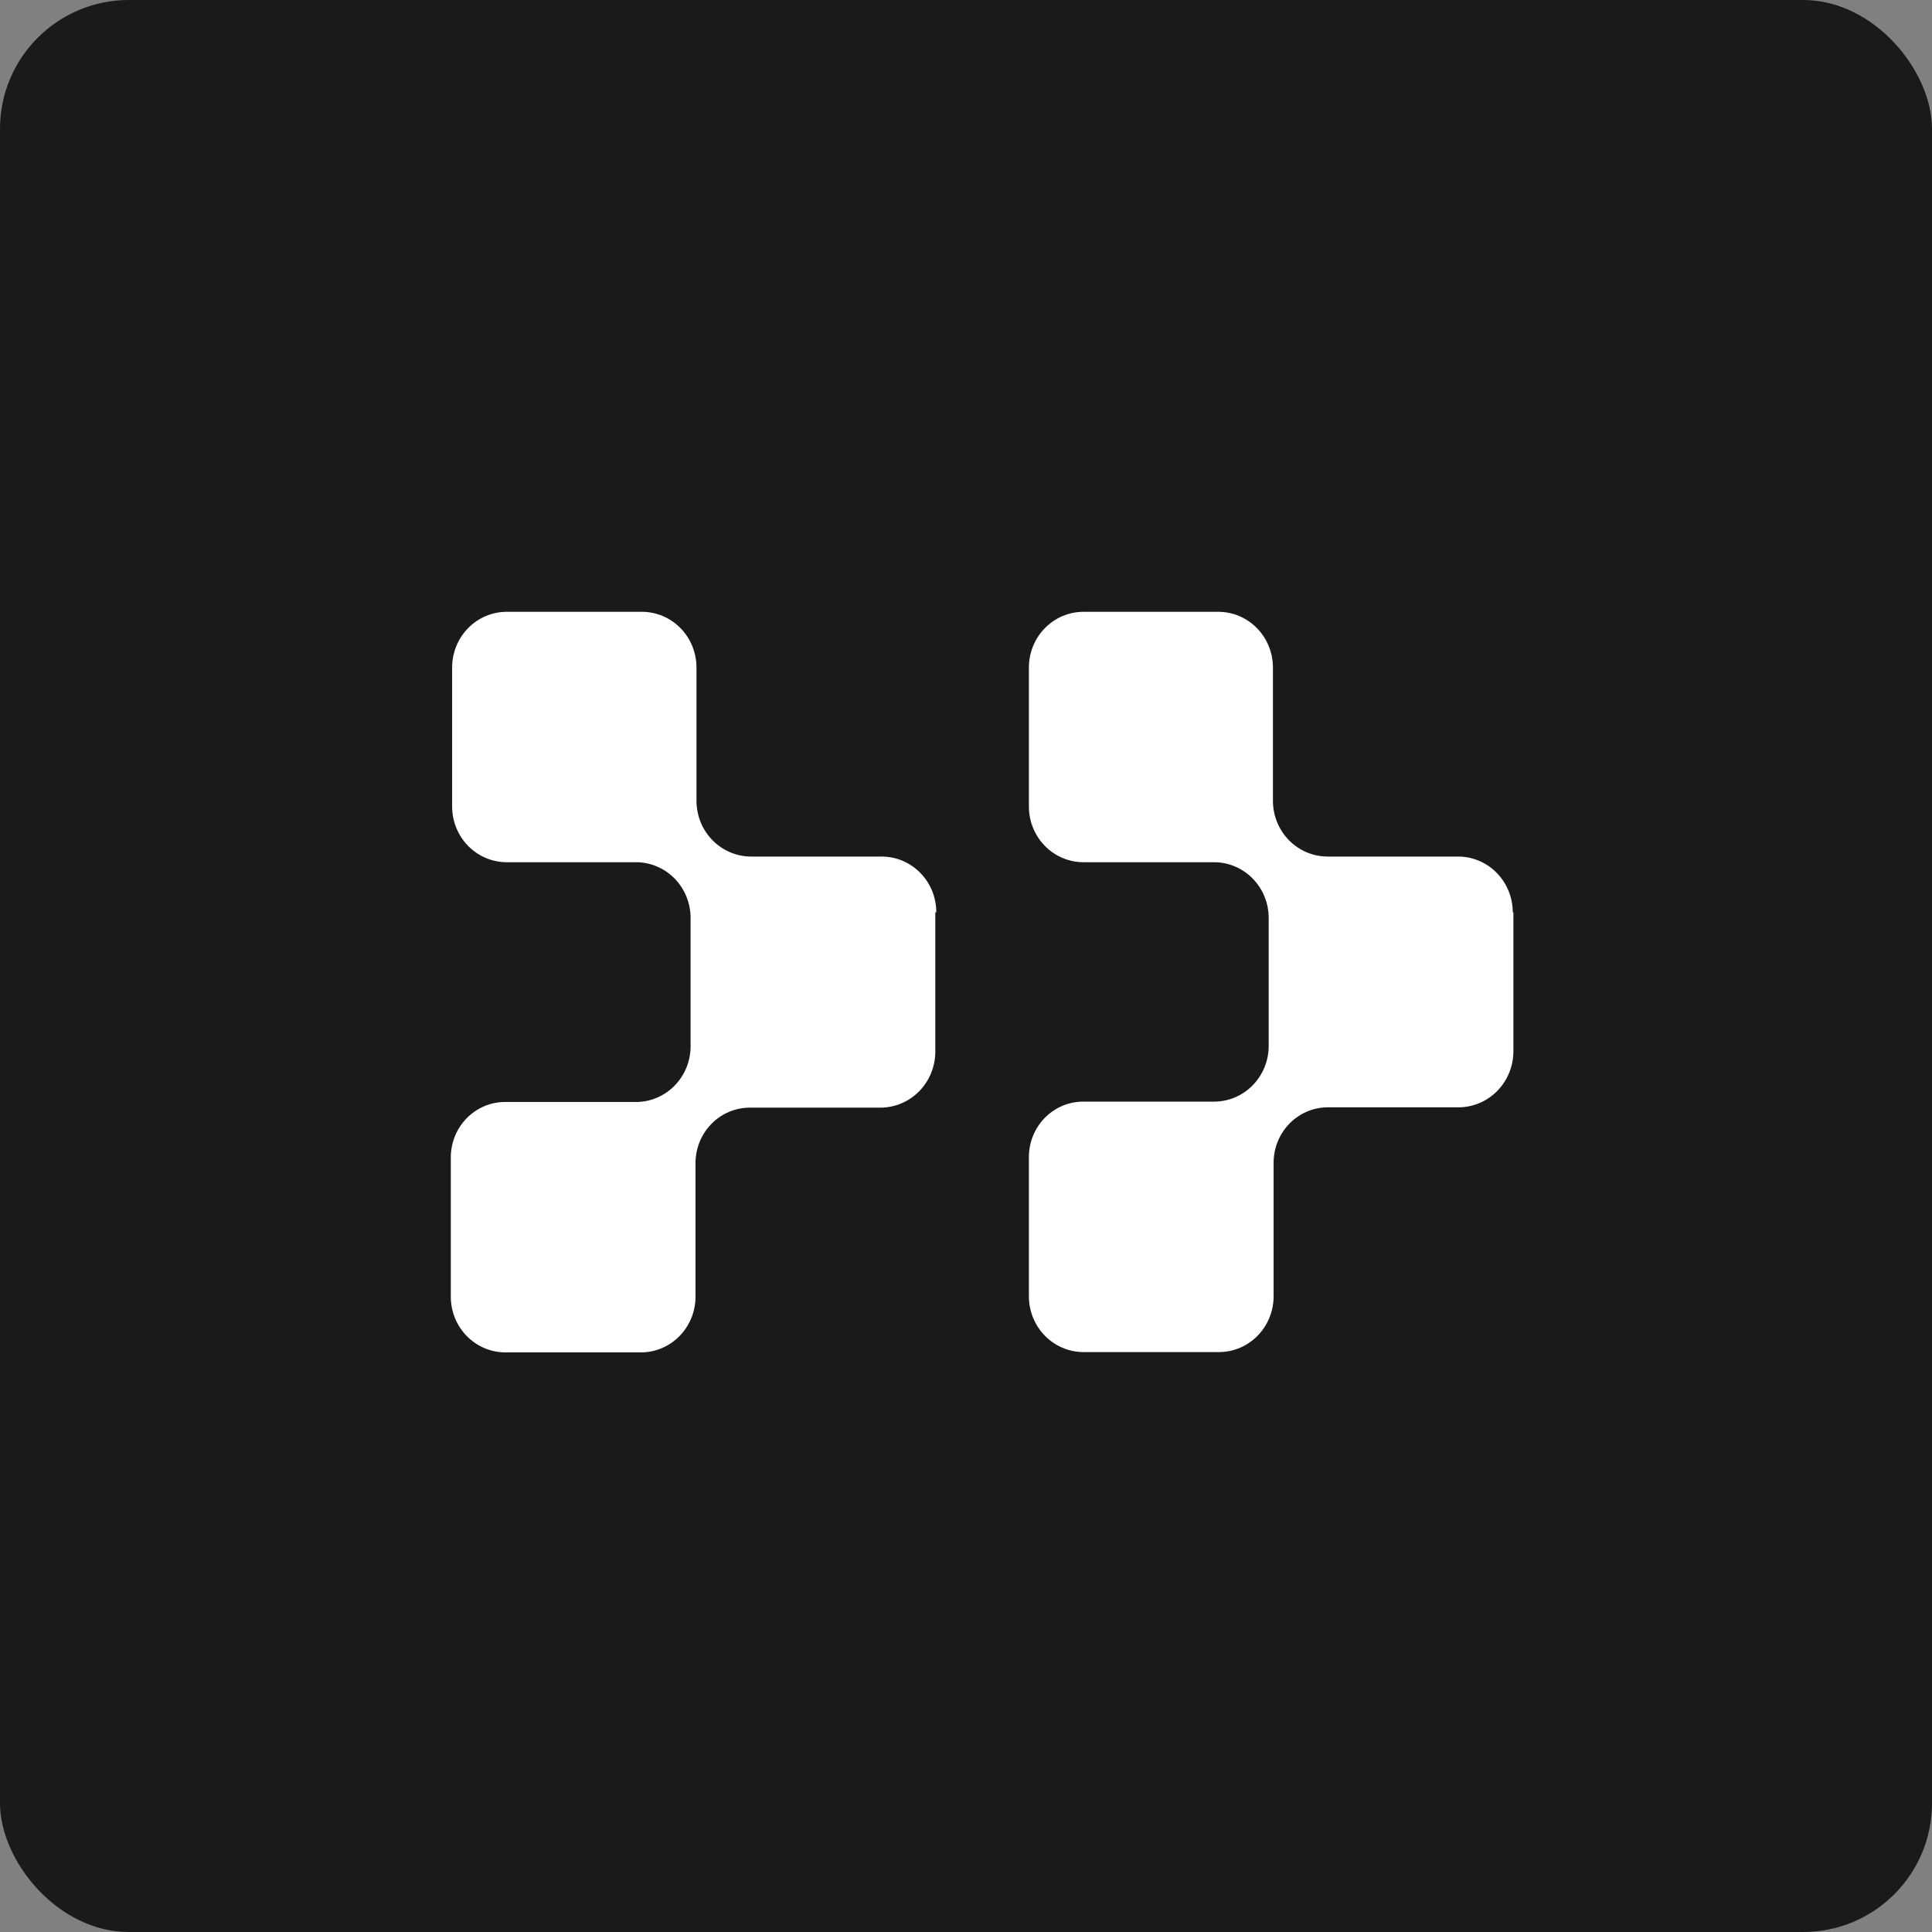 <svg width="60" height="60" viewBox="0 0 60 60" version="1.1" xmlns="http://www.w3.org/2000/svg" xmlns:xlink="http://www.w3.org/1999/xlink">
<rect x="0" y="0" width="60" height="60" fill="#808080" stroke="none"/>
<g fill="none">
<rect width="60" height="60" rx="4" fill="#1A1A1A"/>
<path d="M 15.027 9.333C 15.027 8.875 14.849 8.436 14.533 8.112C 14.217 7.787 13.788 7.604 13.34 7.601L 9.276 7.601C 8.828 7.601 8.398 7.42 8.08 7.097C 7.762 6.775 7.582 6.337 7.579 5.88L 7.579 1.732C 7.579 1.274 7.402 0.835 7.086 0.511C 6.77 0.186 6.341 0.003 5.893 3.16458e-07L 1.687 3.16458e-07C 1.238 0.003 0.809 0.186 0.493 0.511C 0.177 0.835 -7.88105e-06 1.274 1.55304e-07 1.732L 1.55304e-07 6.046C -7.88105e-06 6.503 0.177 6.942 0.493 7.266C 0.809 7.591 1.238 7.775 1.687 7.777L 5.751 7.777C 6.199 7.777 6.629 7.958 6.947 8.281C 7.265 8.603 7.445 9.041 7.447 9.499L 7.447 13.481C 7.447 13.94 7.269 14.38 6.95 14.705C 6.632 15.03 6.201 15.212 5.751 15.212L 1.687 15.212C 1.239 15.212 0.81 15.394 0.494 15.716C 0.178 16.039 1.55304e-07 16.477 1.55304e-07 16.934L 1.55304e-07 21.258C -7.88105e-06 21.715 0.177 22.154 0.493 22.479C 0.809 22.803 1.238 22.987 1.687 22.99L 5.913 22.99C 6.361 22.987 6.79 22.803 7.106 22.479C 7.422 22.154 7.6 21.715 7.6 21.258L 7.6 17.11C 7.6 16.883 7.644 16.658 7.729 16.449C 7.814 16.239 7.94 16.049 8.097 15.889C 8.255 15.729 8.442 15.603 8.648 15.517C 8.854 15.431 9.074 15.387 9.296 15.389L 13.361 15.389C 13.81 15.383 14.239 15.197 14.554 14.871C 14.87 14.545 15.047 14.105 15.047 13.646L 15.047 9.333" transform="translate(31.953 19)" fill="white"/>
<path d="M 15.078 9.333C 15.078 8.873 14.899 8.433 14.581 8.108C 14.262 7.783 13.831 7.601 13.381 7.601L 9.317 7.601C 8.87 7.598 8.443 7.416 8.127 7.094C 7.811 6.772 7.633 6.335 7.63 5.88L 7.63 1.732C 7.63 1.274 7.453 0.835 7.137 0.511C 6.821 0.186 6.392 0.003 5.944 3.16458e-07L 1.727 3.16458e-07C 1.279 0.003 0.85 0.186 0.534 0.511C 0.218 0.835 0.041 1.274 0.041 1.732L 0.041 6.046C 0.041 6.503 0.218 6.942 0.534 7.266C 0.85 7.591 1.279 7.775 1.727 7.777L 5.791 7.777C 6.234 7.788 6.655 7.975 6.965 8.299C 7.274 8.623 7.447 9.057 7.447 9.509L 7.447 13.491C 7.447 13.95 7.269 14.391 6.95 14.716C 6.632 15.04 6.201 15.223 5.751 15.223L 1.687 15.223C 1.465 15.223 1.246 15.267 1.041 15.354C 0.837 15.44 0.651 15.567 0.494 15.727C 0.337 15.887 0.213 16.076 0.128 16.285C 0.044 16.494 7.77885e-08 16.718 7.77885e-08 16.944L 7.77885e-08 21.268C -7.95856e-06 21.726 0.177 22.165 0.493 22.489C 0.809 22.814 1.238 22.997 1.687 23L 5.913 23C 6.361 22.997 6.79 22.814 7.106 22.489C 7.422 22.165 7.6 21.726 7.6 21.268L 7.6 17.12C 7.6 16.664 7.777 16.226 8.094 15.903C 8.41 15.58 8.839 15.399 9.286 15.399L 13.35 15.399C 13.801 15.396 14.233 15.211 14.551 14.885C 14.869 14.559 15.047 14.117 15.047 13.657L 15.047 9.333" transform="translate(14 19)" fill="white"/>
</g>
</svg>

